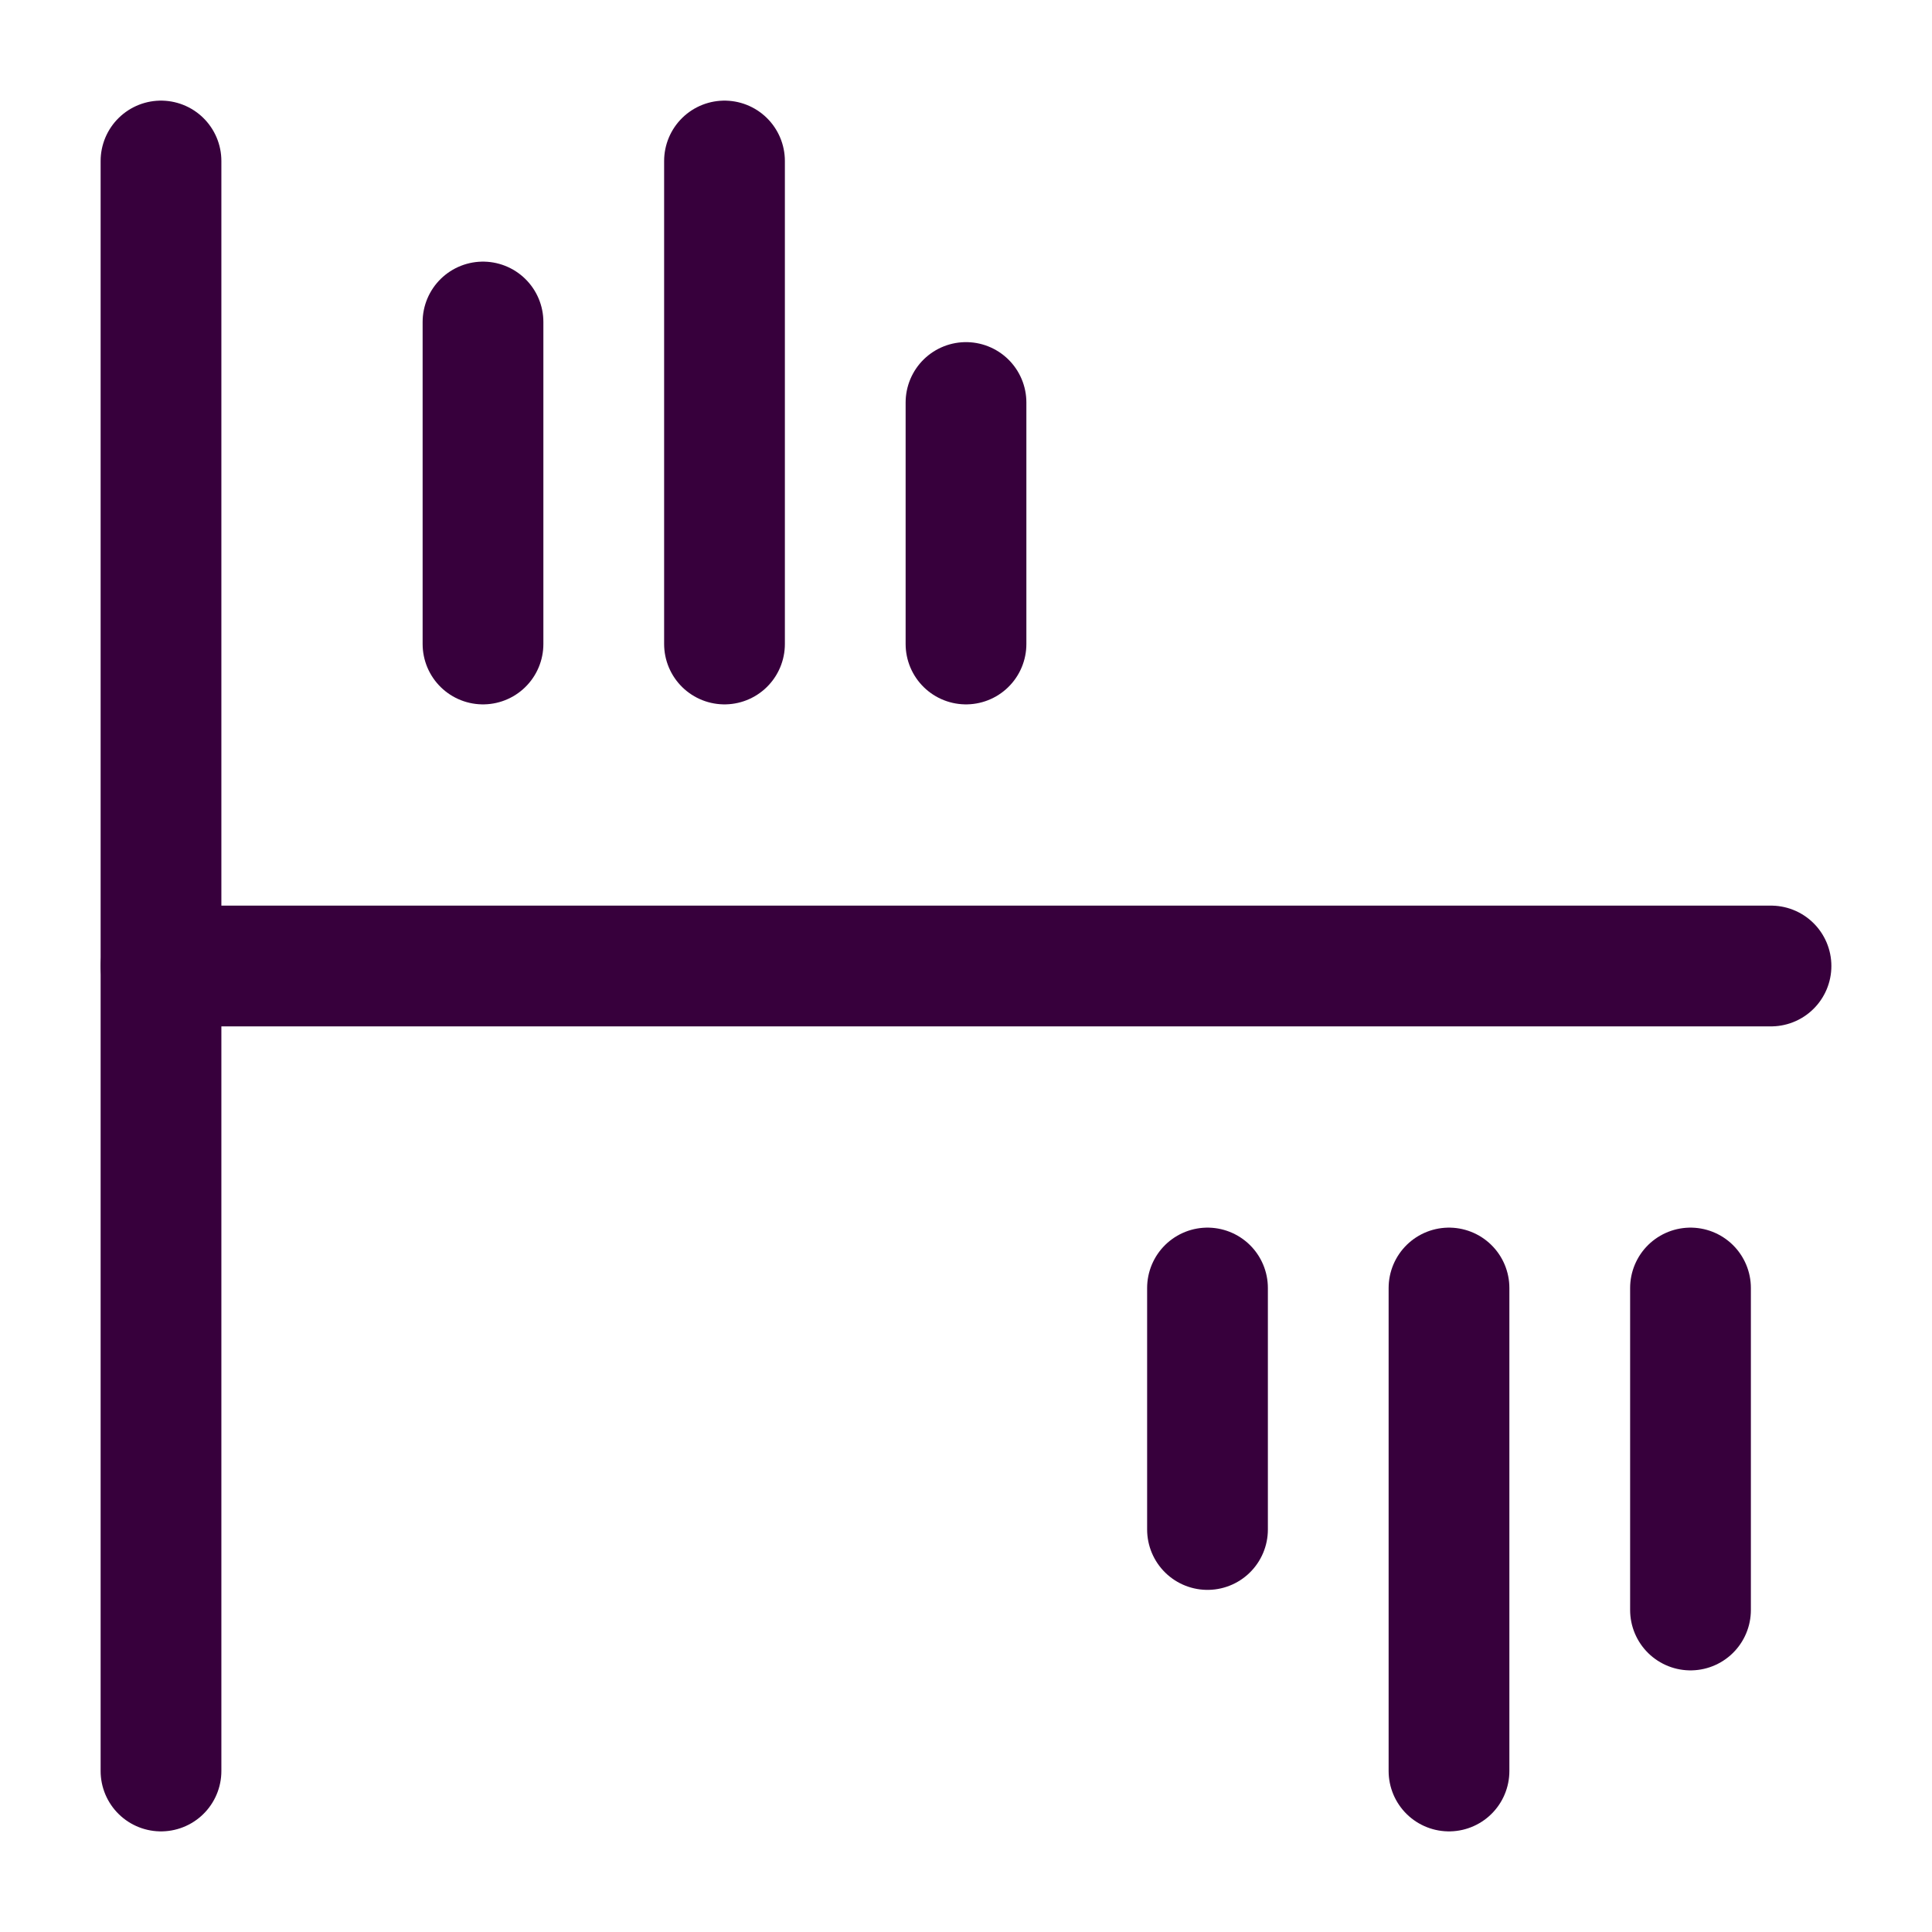 <!DOCTYPE svg PUBLIC "-//W3C//DTD SVG 1.1//EN" "http://www.w3.org/Graphics/SVG/1.1/DTD/svg11.dtd">
<!-- Uploaded to: SVG Repo, www.svgrepo.com, Transformed by: SVG Repo Mixer Tools -->
<svg width="800px" height="800px" viewBox="0 0 24 24" xmlns="http://www.w3.org/2000/svg" fill="#000000">
<g id="SVGRepo_bgCarrier" stroke-width="0"/>
<g id="SVGRepo_tracerCarrier" stroke-linecap="round" stroke-linejoin="round"/>
<g id="SVGRepo_iconCarrier">
<defs>
<style>.a{fill:none;stroke:#37003C;stroke-linecap:round;stroke-linejoin:round;stroke-width:1.5px;}</style>
</defs>
<line class="a" x1="2" x2="2" y1="2" y2="22"/>
<line class="a" x1="2" x2="22" y1="12" y2="12"/>
<line class="a" x1="6" x2="6" y1="4" y2="8"/>
<line class="a" x1="9" x2="9" y1="2" y2="8"/>
<line class="a" x1="12" x2="12" y1="5" y2="8"/>
<line class="a" x1="21" x2="21" y1="20" y2="16"/>
<line class="a" x1="18" x2="18" y1="22" y2="16"/>
<line class="a" x1="15" x2="15" y1="19" y2="16"/>
</g>
</svg>